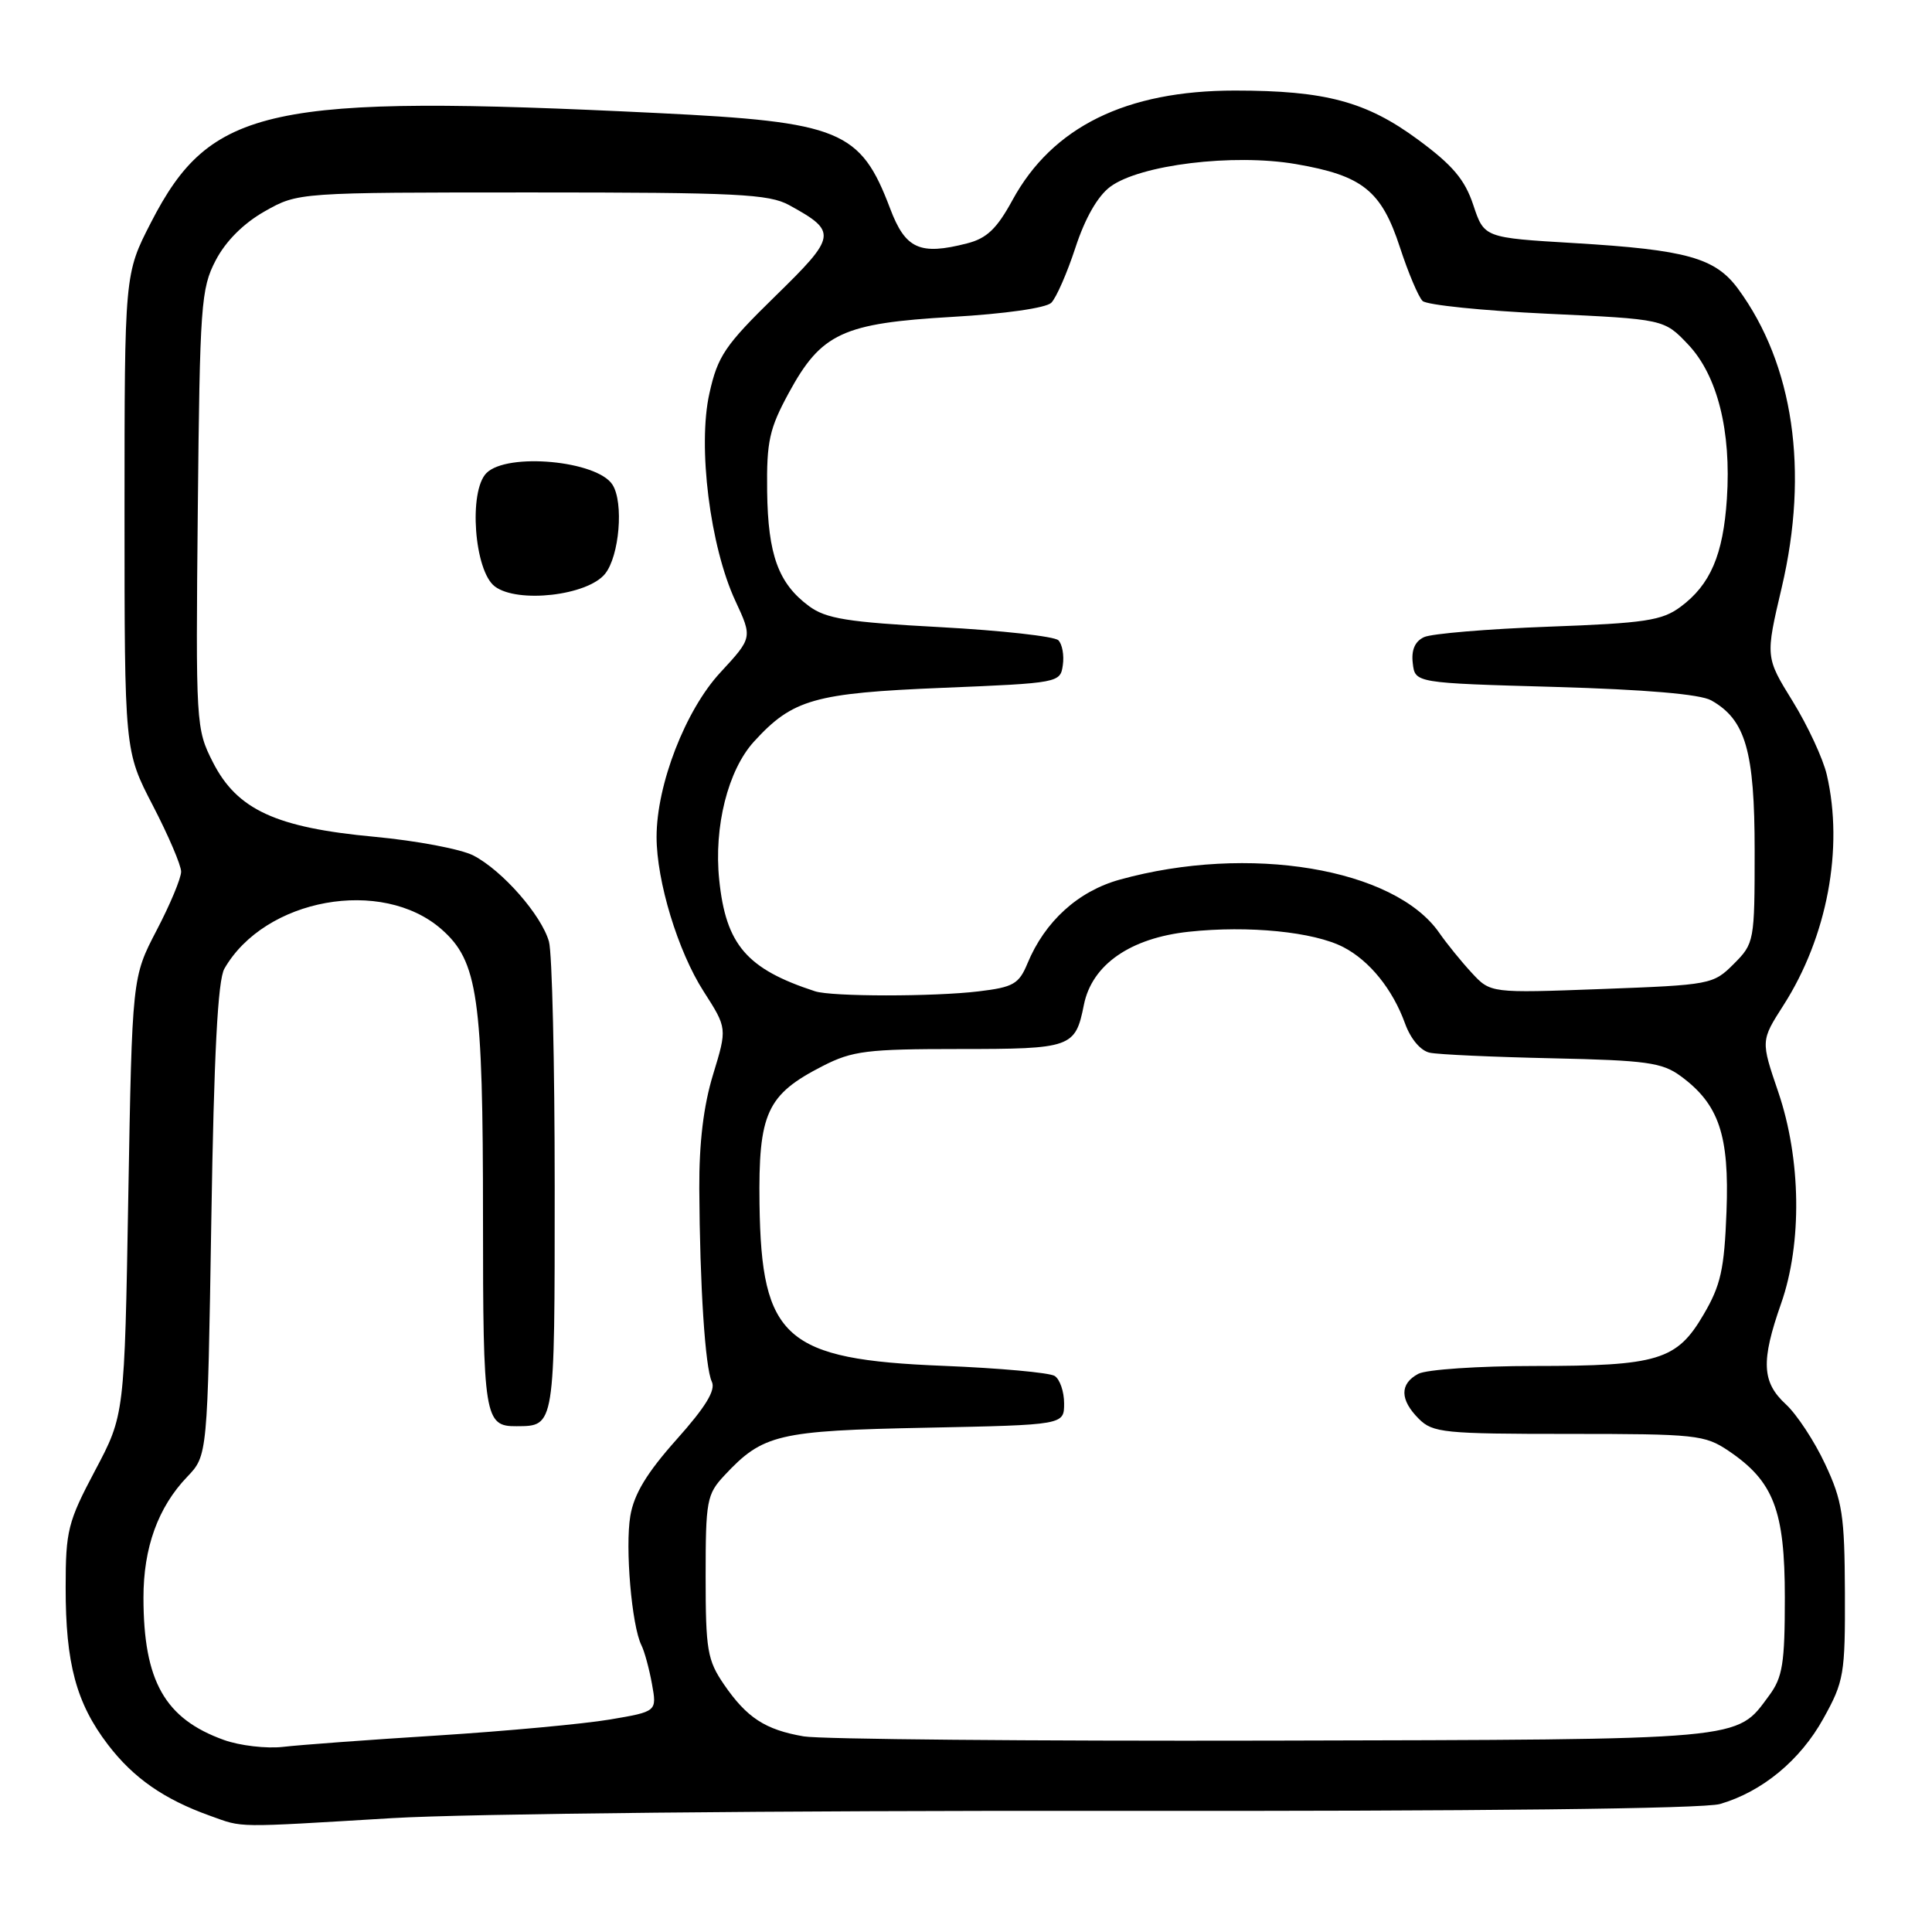 <?xml version="1.0" encoding="UTF-8" standalone="no"?>
<!DOCTYPE svg PUBLIC "-//W3C//DTD SVG 1.1//EN" "http://www.w3.org/Graphics/SVG/1.1/DTD/svg11.dtd" >
<svg xmlns="http://www.w3.org/2000/svg" xmlns:xlink="http://www.w3.org/1999/xlink" version="1.1" viewBox="0 0 256 256">
 <g >
 <path fill="currentColor"
d=" M 52.00 240.91 C 61.85 240.32 103.37 239.90 147.00 239.95 C 195.87 240.01 225.76 239.67 227.91 239.04 C 233.51 237.41 238.55 233.24 241.61 227.71 C 244.34 222.80 244.50 221.85 244.46 211.00 C 244.42 200.79 244.13 198.88 241.84 194.00 C 240.43 190.97 238.08 187.41 236.64 186.08 C 233.45 183.15 233.32 180.37 236.00 172.74 C 238.81 164.75 238.66 153.60 235.63 144.70 C 233.31 137.90 233.31 137.90 236.32 133.20 C 242.12 124.13 244.32 112.40 242.06 102.66 C 241.57 100.54 239.54 96.17 237.55 92.94 C 233.92 87.07 233.92 87.07 236.09 77.84 C 239.72 62.40 237.65 48.28 230.31 38.28 C 227.28 34.16 223.49 33.10 208.58 32.21 C 196.66 31.50 196.66 31.50 195.22 27.17 C 194.10 23.79 192.48 21.88 187.89 18.50 C 181.04 13.45 175.61 12.00 163.63 12.00 C 149.21 12.00 139.45 16.81 134.16 26.51 C 132.09 30.31 130.75 31.59 128.14 32.25 C 121.88 33.86 119.97 32.99 117.95 27.64 C 114.02 17.25 111.37 16.16 87.15 14.98 C 35.50 12.45 27.91 14.10 20.00 29.49 C 16.50 36.30 16.50 36.30 16.50 67.90 C 16.50 99.50 16.50 99.50 20.25 106.73 C 22.31 110.70 24.00 114.65 24.00 115.50 C 24.00 116.36 22.54 119.86 20.75 123.28 C 17.51 129.50 17.51 129.50 17.00 158.50 C 16.50 187.50 16.50 187.50 12.60 194.85 C 8.99 201.66 8.70 202.81 8.70 210.35 C 8.69 220.41 10.10 225.67 14.29 231.16 C 17.68 235.60 21.73 238.42 27.86 240.61 C 32.31 242.20 30.81 242.18 52.00 240.91 Z  M 29.66 230.55 C 21.84 227.74 19.02 222.75 19.01 211.72 C 19.00 205.08 20.94 199.72 24.80 195.69 C 27.50 192.87 27.50 192.87 28.00 161.69 C 28.35 139.69 28.86 129.87 29.73 128.36 C 35.07 119.03 50.62 116.21 58.51 123.14 C 63.32 127.37 64.00 132.09 64.00 161.35 C 64.00 187.82 64.19 189.02 68.45 188.98 C 73.54 188.95 73.50 189.22 73.50 157.29 C 73.50 140.90 73.16 126.27 72.74 124.77 C 71.76 121.27 66.56 115.34 62.73 113.36 C 61.09 112.51 55.20 111.40 49.63 110.88 C 36.56 109.67 31.41 107.29 28.21 101.00 C 25.96 96.57 25.93 96.02 26.21 67.50 C 26.48 40.37 26.63 38.24 28.58 34.50 C 29.91 31.95 32.27 29.59 35.08 28.00 C 39.50 25.50 39.50 25.50 70.50 25.50 C 97.68 25.50 101.88 25.71 104.57 27.18 C 110.98 30.70 110.90 31.26 102.72 39.25 C 96.06 45.76 95.10 47.17 94.00 52.13 C 92.42 59.15 94.09 72.42 97.44 79.62 C 99.71 84.50 99.71 84.50 95.44 89.12 C 90.82 94.11 87.00 103.97 87.00 110.90 C 87.00 116.76 89.83 126.07 93.23 131.36 C 96.36 136.24 96.36 136.24 94.49 142.37 C 93.22 146.51 92.63 151.43 92.66 157.50 C 92.73 170.40 93.44 181.25 94.32 183.08 C 94.86 184.20 93.51 186.42 89.64 190.75 C 85.71 195.16 84.01 197.96 83.52 200.87 C 82.82 205.05 83.70 215.40 84.99 218.00 C 85.40 218.82 86.03 221.14 86.39 223.14 C 87.05 226.79 87.05 226.79 80.78 227.85 C 77.32 228.43 67.08 229.38 58.00 229.96 C 48.92 230.53 39.70 231.21 37.50 231.47 C 35.30 231.72 31.77 231.31 29.66 230.55 Z  M 80.17 76.04 C 82.07 73.69 82.67 66.60 81.16 64.23 C 79.14 61.04 67.21 59.93 64.46 62.68 C 62.06 65.08 62.84 75.66 65.57 77.71 C 68.59 79.98 77.84 78.92 80.17 76.04 Z  M 106.50 230.08 C 101.39 229.20 98.96 227.61 95.93 223.20 C 93.73 219.98 93.50 218.64 93.50 208.90 C 93.50 198.83 93.65 198.00 96.00 195.49 C 101.09 190.04 103.08 189.57 122.75 189.18 C 141.00 188.81 141.00 188.81 141.00 185.96 C 141.00 184.40 140.44 182.76 139.75 182.32 C 139.06 181.88 132.41 181.28 124.97 180.98 C 104.03 180.14 100.89 177.37 100.64 159.56 C 100.48 147.48 101.59 145.05 109.02 141.25 C 112.95 139.24 114.89 139.00 127.09 139.00 C 141.98 139.00 142.49 138.82 143.62 133.15 C 144.68 127.83 149.77 124.29 157.53 123.46 C 165.44 122.61 174.08 123.47 178.00 125.50 C 181.48 127.30 184.54 131.09 186.18 135.63 C 186.93 137.69 188.25 139.24 189.46 139.49 C 190.58 139.73 197.89 140.06 205.70 140.23 C 218.16 140.50 220.25 140.79 222.70 142.59 C 227.77 146.31 229.16 150.41 228.77 160.55 C 228.48 168.20 228.01 170.31 225.73 174.19 C 222.19 180.25 219.70 181.00 203.29 181.00 C 195.91 181.00 189.00 181.47 187.93 182.04 C 185.45 183.36 185.48 185.48 188.00 188.00 C 189.85 189.85 191.33 190.00 207.85 190.00 C 224.72 190.00 225.89 190.12 229.05 192.25 C 235.02 196.28 236.50 200.13 236.50 211.68 C 236.50 220.43 236.21 222.25 234.41 224.68 C 229.99 230.65 231.82 230.49 168.50 230.64 C 136.60 230.71 108.70 230.46 106.50 230.08 Z  M 108.00 131.35 C 98.95 128.40 96.18 125.19 95.30 116.58 C 94.57 109.54 96.46 102.04 99.91 98.26 C 105.03 92.65 107.90 91.84 124.92 91.14 C 140.33 90.51 140.50 90.47 140.83 88.13 C 141.02 86.83 140.75 85.35 140.24 84.84 C 139.72 84.32 132.68 83.54 124.59 83.10 C 112.27 82.44 109.45 81.98 107.19 80.31 C 103.14 77.31 101.76 73.52 101.65 65.10 C 101.57 58.46 101.94 56.81 104.53 52.04 C 108.83 44.14 111.66 42.83 126.17 41.99 C 133.13 41.59 138.60 40.81 139.30 40.12 C 139.96 39.46 141.40 36.17 142.50 32.81 C 143.78 28.90 145.45 25.98 147.12 24.74 C 151.06 21.83 163.41 20.32 171.70 21.74 C 180.55 23.26 183.04 25.25 185.50 32.78 C 186.60 36.15 187.95 39.34 188.50 39.88 C 189.05 40.41 196.47 41.17 205.00 41.57 C 220.50 42.29 220.50 42.29 223.68 45.64 C 227.57 49.74 229.42 57.11 228.82 66.10 C 228.33 73.53 226.63 77.48 222.68 80.41 C 220.22 82.23 218.00 82.57 205.18 83.04 C 197.11 83.34 189.69 83.96 188.70 84.42 C 187.49 84.98 186.99 86.12 187.20 87.88 C 187.50 90.50 187.50 90.50 206.00 91.02 C 218.08 91.37 225.28 91.98 226.74 92.80 C 231.30 95.36 232.50 99.51 232.50 112.73 C 232.50 124.75 232.45 125.00 229.73 127.73 C 227.01 130.45 226.67 130.51 212.23 131.05 C 197.50 131.60 197.50 131.60 195.00 128.89 C 193.62 127.40 191.70 125.03 190.72 123.62 C 184.78 115.04 165.44 111.82 148.36 116.56 C 142.85 118.09 138.44 122.10 136.14 127.67 C 135.01 130.39 134.27 130.81 129.68 131.36 C 123.71 132.08 110.21 132.07 108.00 131.35 Z "/>
</g>
</svg>